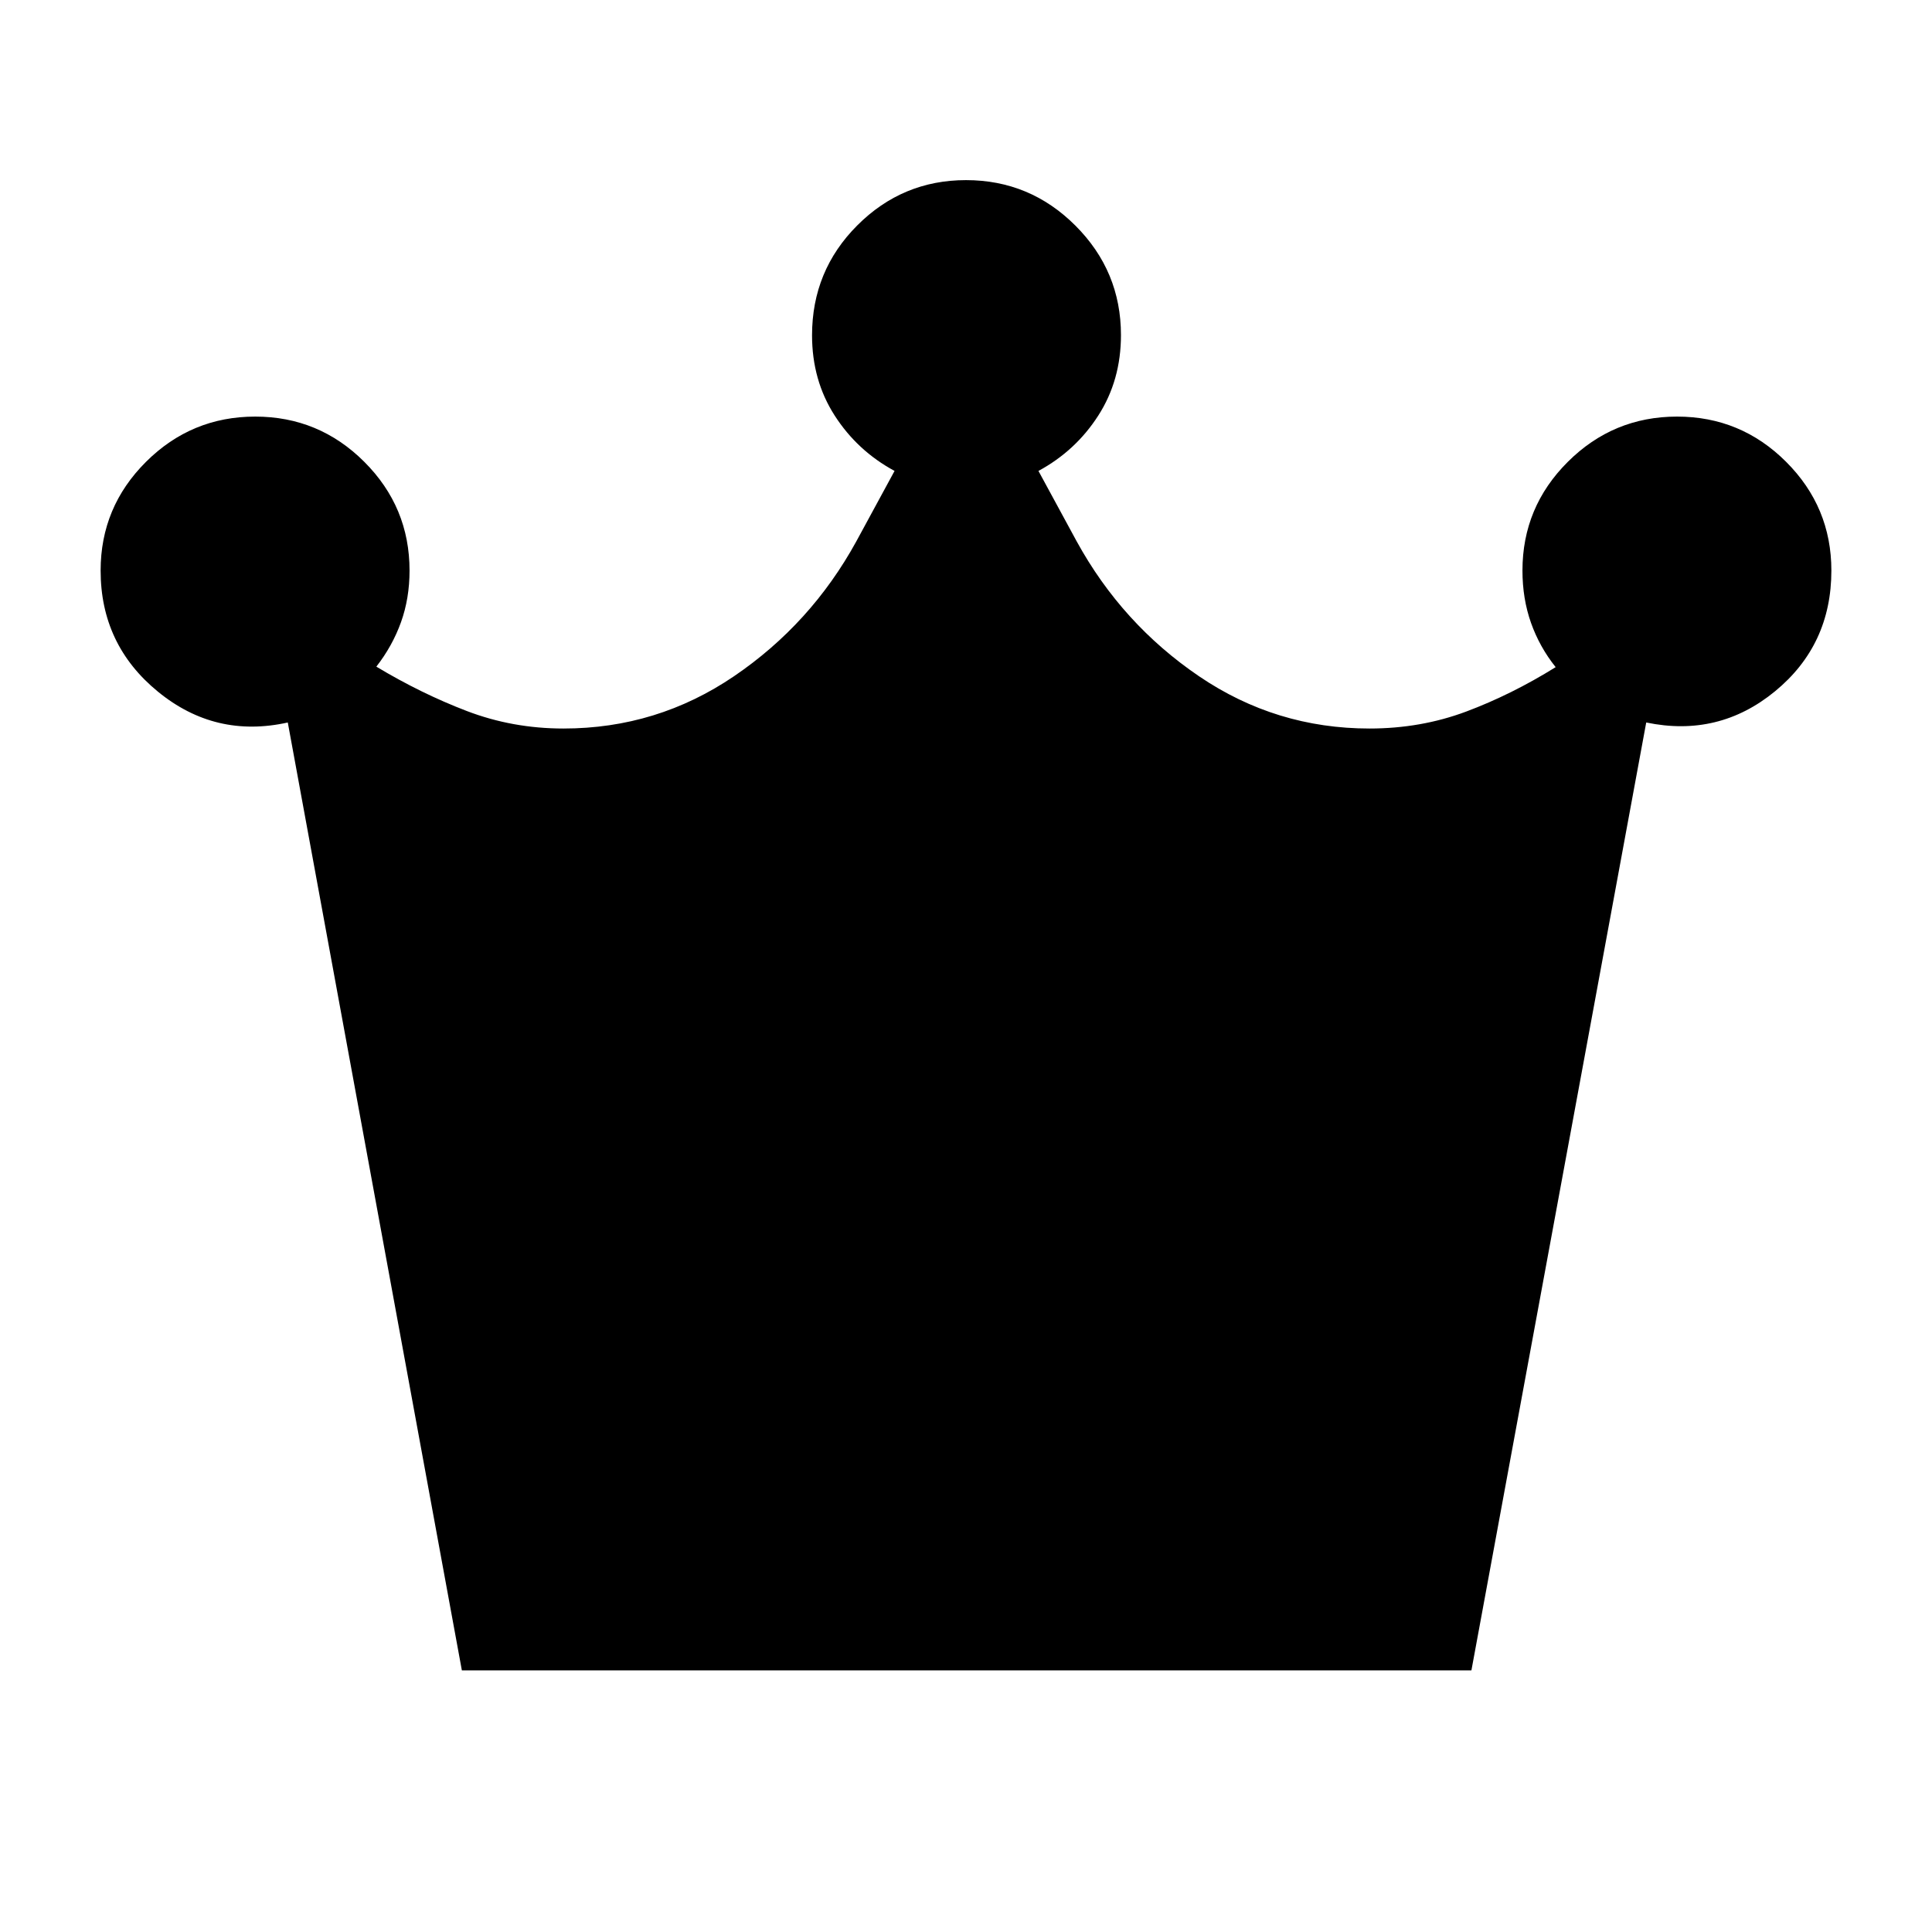 <svg xmlns="http://www.w3.org/2000/svg" height="24" viewBox="0 -960 960 960" width="24"><path d="M229.5-130 143-601q-36 8-64.5-15.3T50-676.5q0-31.56 22.56-54.03Q95.13-753 126.81-753q31.69 0 54.19 22.47 22.5 22.47 22.5 54.03 0 13.82-4.25 25.66T187-628.75q22.17 13.33 44.93 22.04Q254.7-598 280-598q46.5 0 84.75-26t60.75-67l19-35q-18.5-10-29.75-27.51T403.5-793.4q0-32.1 22.47-54.6T480-870.5q31.76 0 54.38 22.62T557-793.5q0 22.42-11.25 39.96T516-726l19 35q22.5 41 60.75 67t84.75 26q25.5 0 48-8.41 22.5-8.42 44.5-22.09-8-10-12.25-22t-4.25-26q0-31.56 22.56-54.03Q801.63-753 833.31-753q31.69 0 54.19 22.47Q910-708.06 910-676.5q0 37-28 60T818-601l-86.86 471H229.5Z"/></svg>